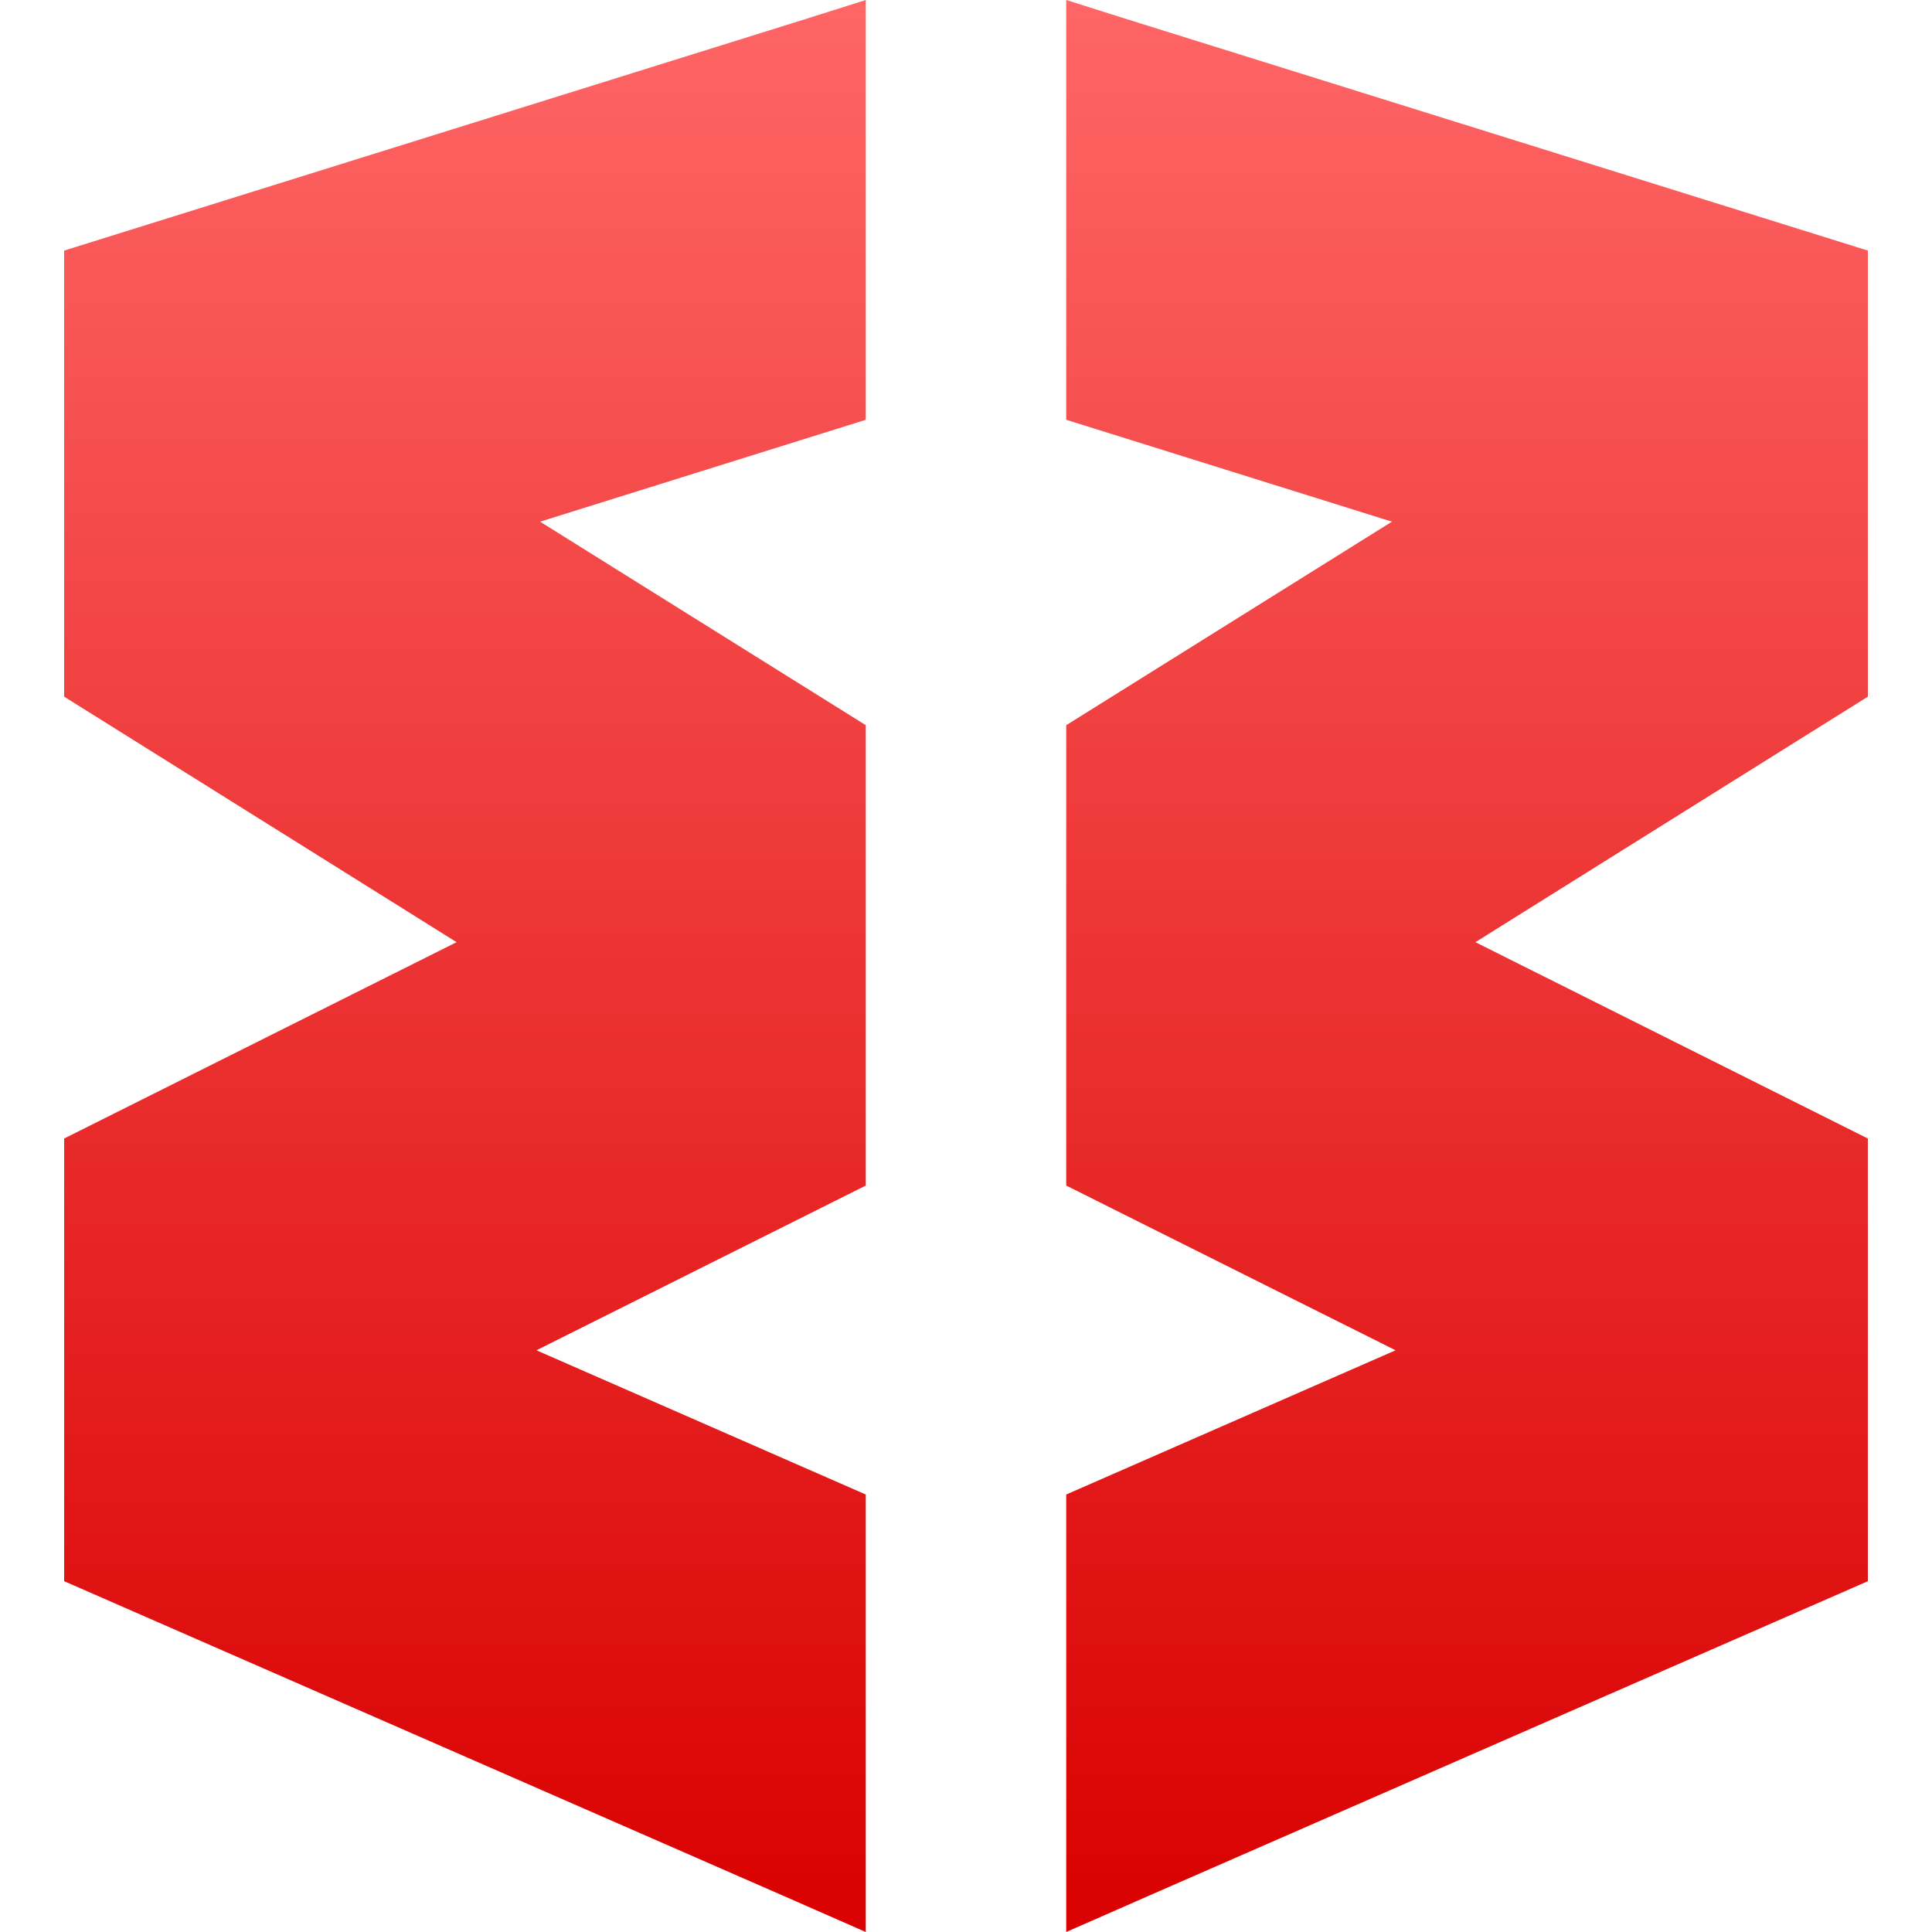 <svg xmlns="http://www.w3.org/2000/svg" xmlns:xlink="http://www.w3.org/1999/xlink" width="64" height="64" viewBox="0 0 64 64" version="1.1">
<defs>
<linearGradient id="linear0" gradientUnits="userSpaceOnUse" x1="0" y1="0" x2="0" y2="1" gradientTransform="matrix(59.75,0,0,64,2.125,0)">
<stop offset="0" style="stop-color:#ff6666;stop-opacity:1;"/>
<stop offset="1" style="stop-color:#d90000;stop-opacity:1;"/>
</linearGradient>
</defs>
<g id="surface1">
<path style=" stroke:none;fill-rule:nonzero;fill:url(#linear0);" d="M 28.68 0 L 26.703 0.625 L 2.125 8.301 L 2.125 23.078 L 15.125 31.211 L 2.125 37.715 L 2.125 52.379 L 26.02 62.832 L 28.68 64 L 28.68 49.508 L 17.77 44.73 L 28.68 39.273 L 28.68 24.023 L 17.891 17.281 L 28.68 13.906 Z M 35.32 0 L 35.32 13.906 L 46.109 17.281 L 35.32 24.023 L 35.32 39.273 L 46.23 44.73 L 35.32 49.508 L 35.32 64 L 37.98 62.832 L 61.875 52.379 L 61.875 37.715 L 48.875 31.211 L 61.875 23.078 L 61.875 8.301 L 37.297 0.625 Z M 35.32 0 "/>
</g>
</svg>
